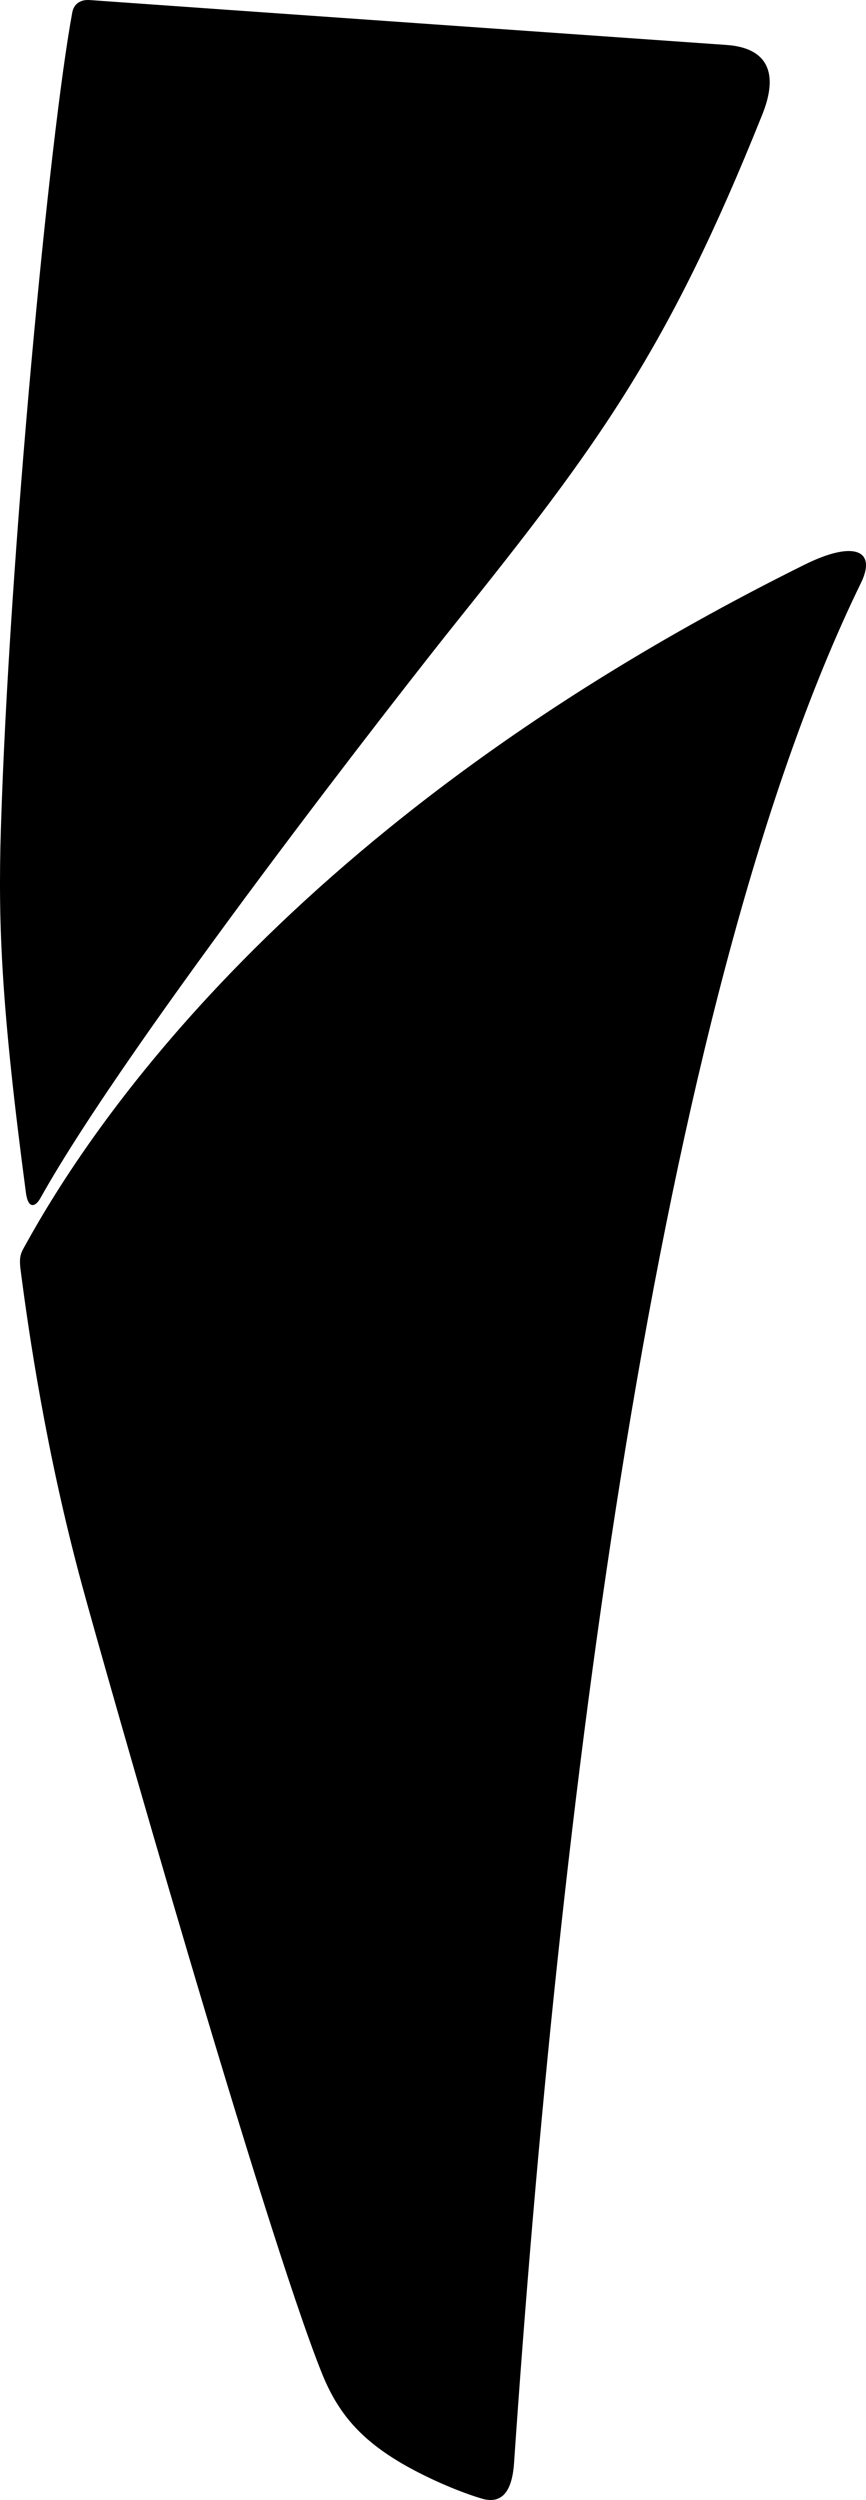 <?xml version="1.0" encoding="utf-8"?>
<!-- Generator: Adobe Illustrator 16.0.0, SVG Export Plug-In . SVG Version: 6.00 Build 0)  -->
<!DOCTYPE svg PUBLIC "-//W3C//DTD SVG 1.1//EN" "http://www.w3.org/Graphics/SVG/1.1/DTD/svg11.dtd">
<svg version="1.1" id="Layer_1" xmlns="http://www.w3.org/2000/svg" xmlns:xlink="http://www.w3.org/1999/xlink" x="0px" y="0px"
	 width="625.684px" height="1805.725px" viewBox="0 0 625.684 1805.725" enable-background="new 0 0 625.684 1805.725"
	 xml:space="preserve">
<path d="M18.855,898.321C62.3,819.86,206.3,593.86,581.302,407.859c35.896-17.805,52.229-10.354,40.756,13.154
	c-149.361,306.1-219.256,898.348-250.654,1357.995c-1.848,27.021-13.543,28.75-23.994,25.521
	c-22.465-6.939-45.665-18.311-59.207-26.473c-29.223-17.605-44.686-36.438-55.859-64.418
	c-41.879-104.854-157.15-509.975-173.146-568.947c-25.869-95.393-38.43-181.943-44.279-227.127
	C13.55,906.927,15.136,905.042,18.855,898.321z M29.281,865.249c-3.938,7.051-9.021,7.85-10.55-3.678
	C0.97,727.653-1.475,668.225,0.636,598.86c6-197.334,35.329-502.324,51.602-589.992c1.07-5.764,5.576-9.324,12.621-8.82
	c88.611,6.326,391.397,27.586,460.028,32.42c29.338,2.066,38.062,19.811,25.916,50.143c-68.166,170.25-118.166,238.25-221.5,367.25
	C291.722,496.772,93.273,750.672,29.281,865.249z"/>
</svg>
